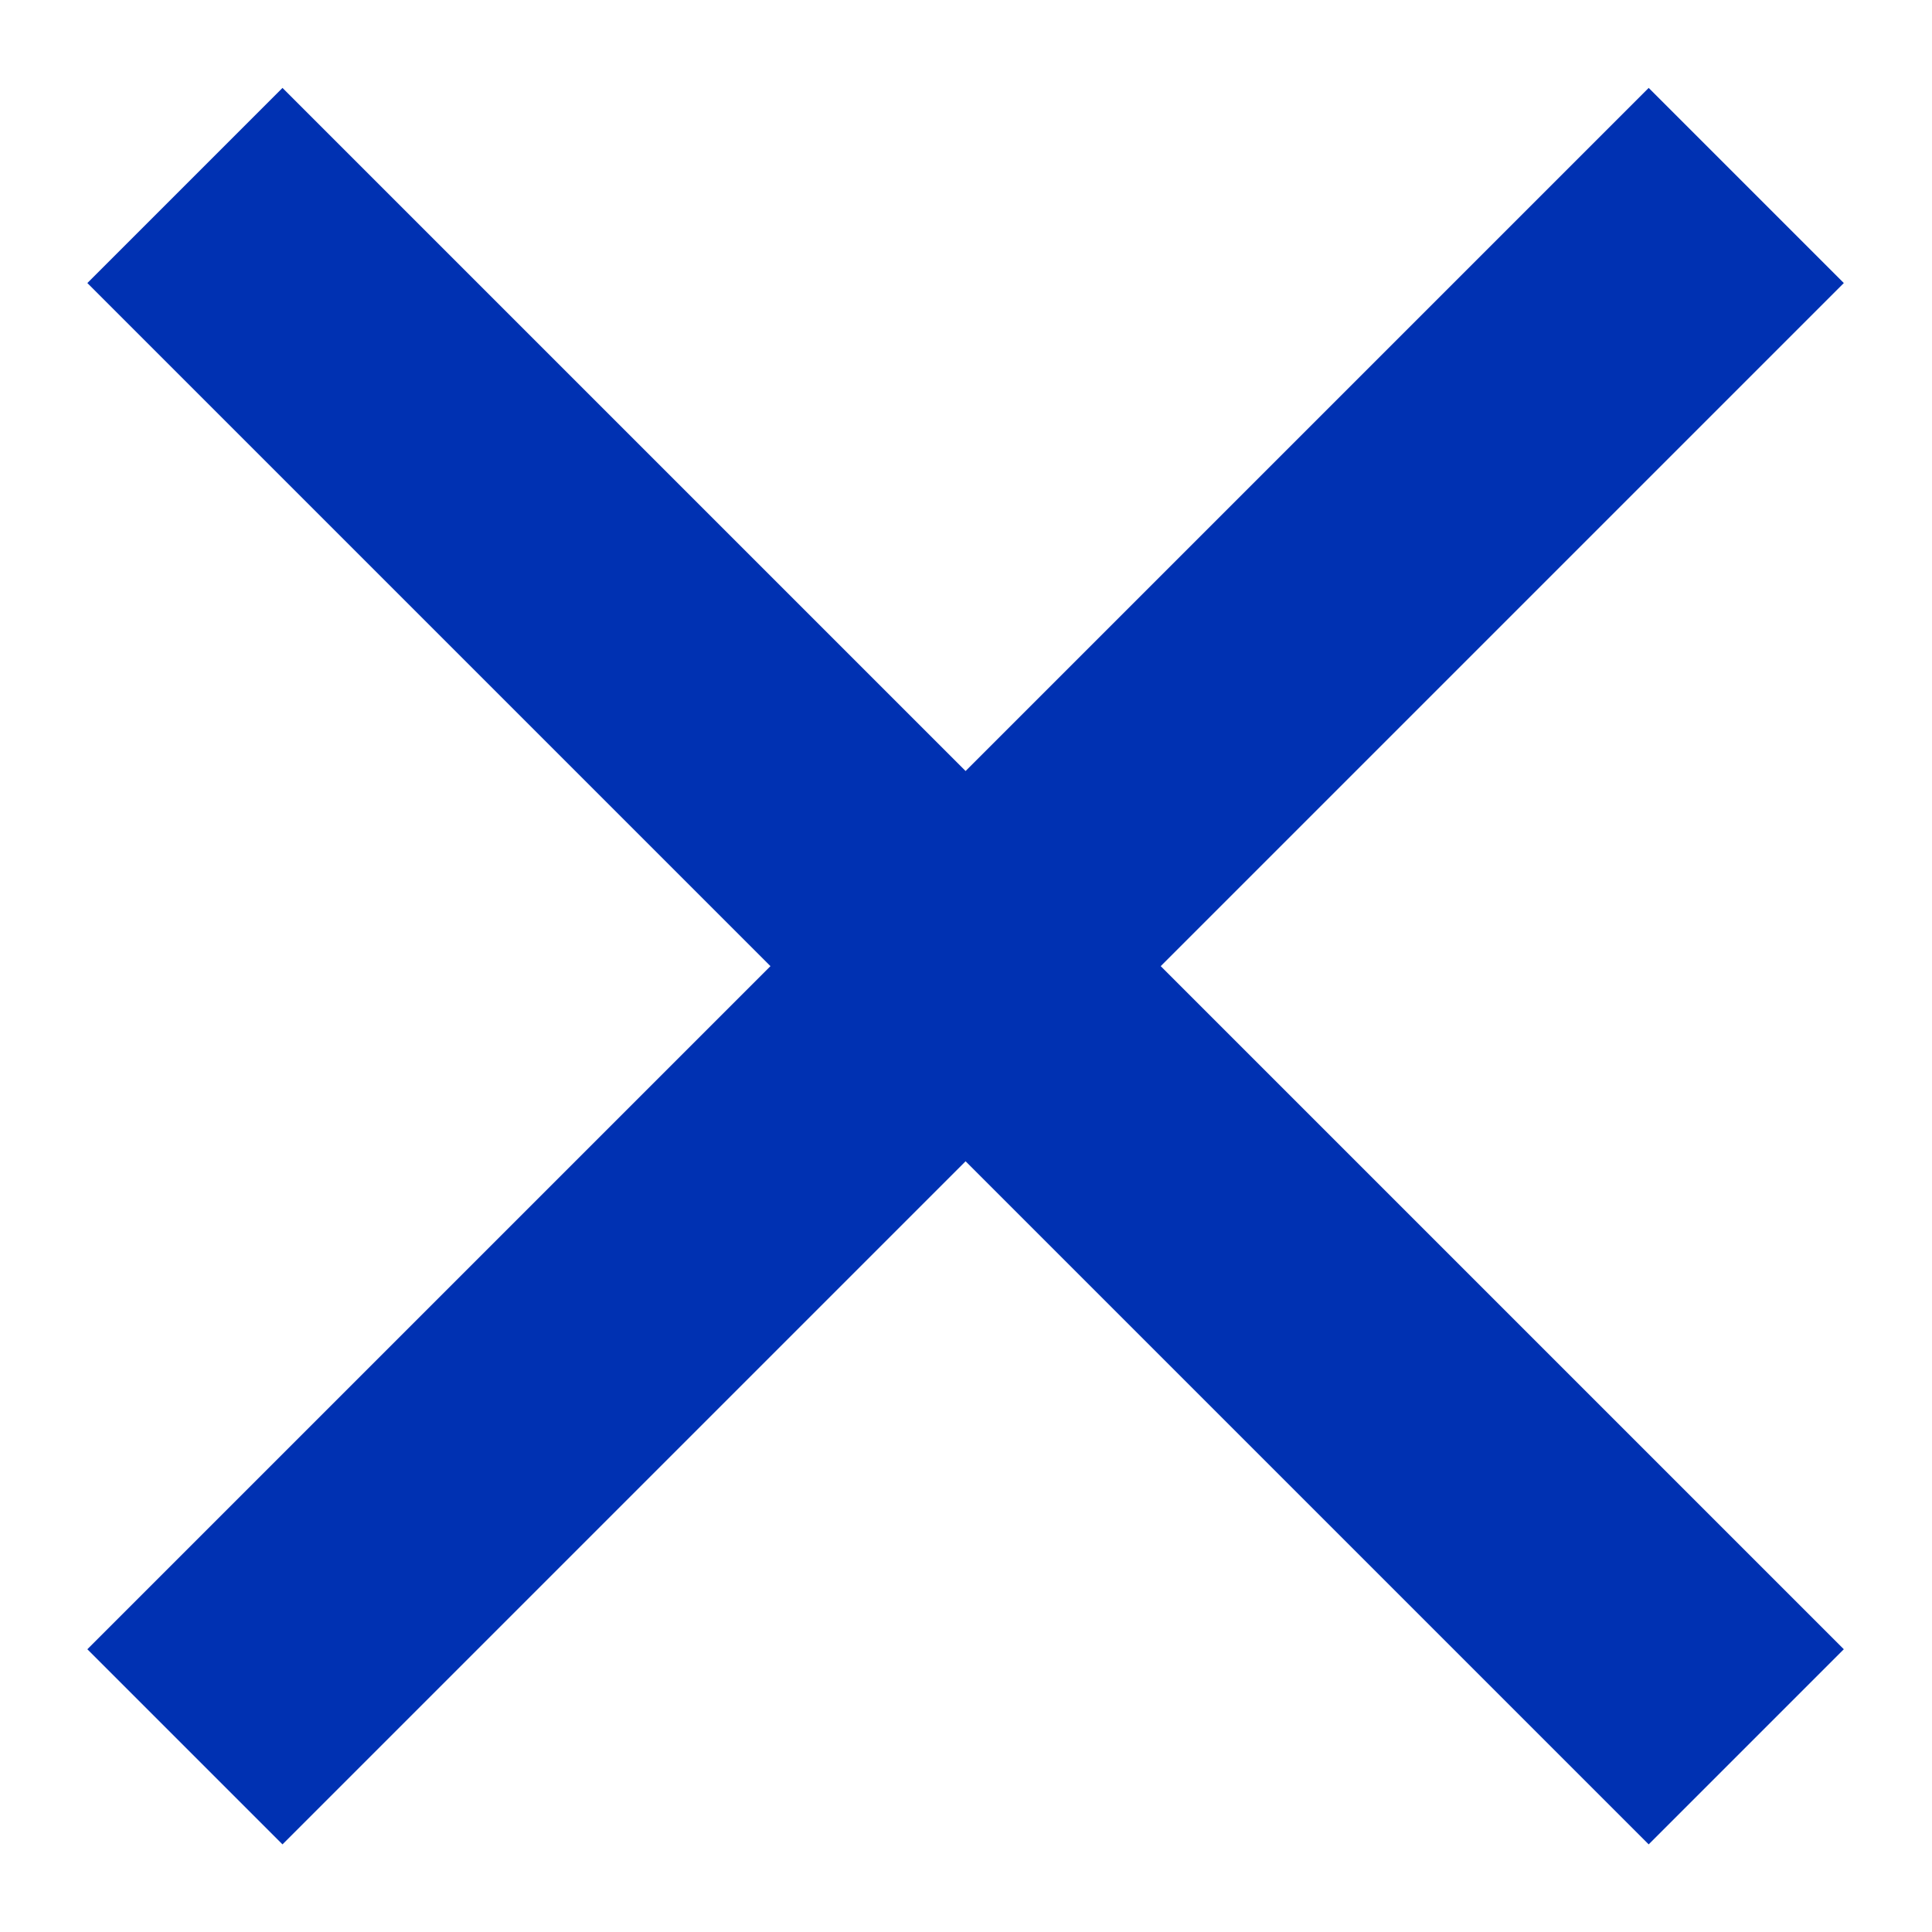 <svg width="14" height="14" viewBox="0 0 14 14" fill="none" xmlns="http://www.w3.org/2000/svg">
<path d="M6.997 5.587L11.947 0.637L13.361 2.051L8.411 7.001L13.361 11.951L11.947 13.365L6.997 8.415L2.047 13.365L0.633 11.951L5.583 7.001L0.633 2.051L2.047 0.637L6.997 5.587Z" fill="#0031B2"/>
</svg>
